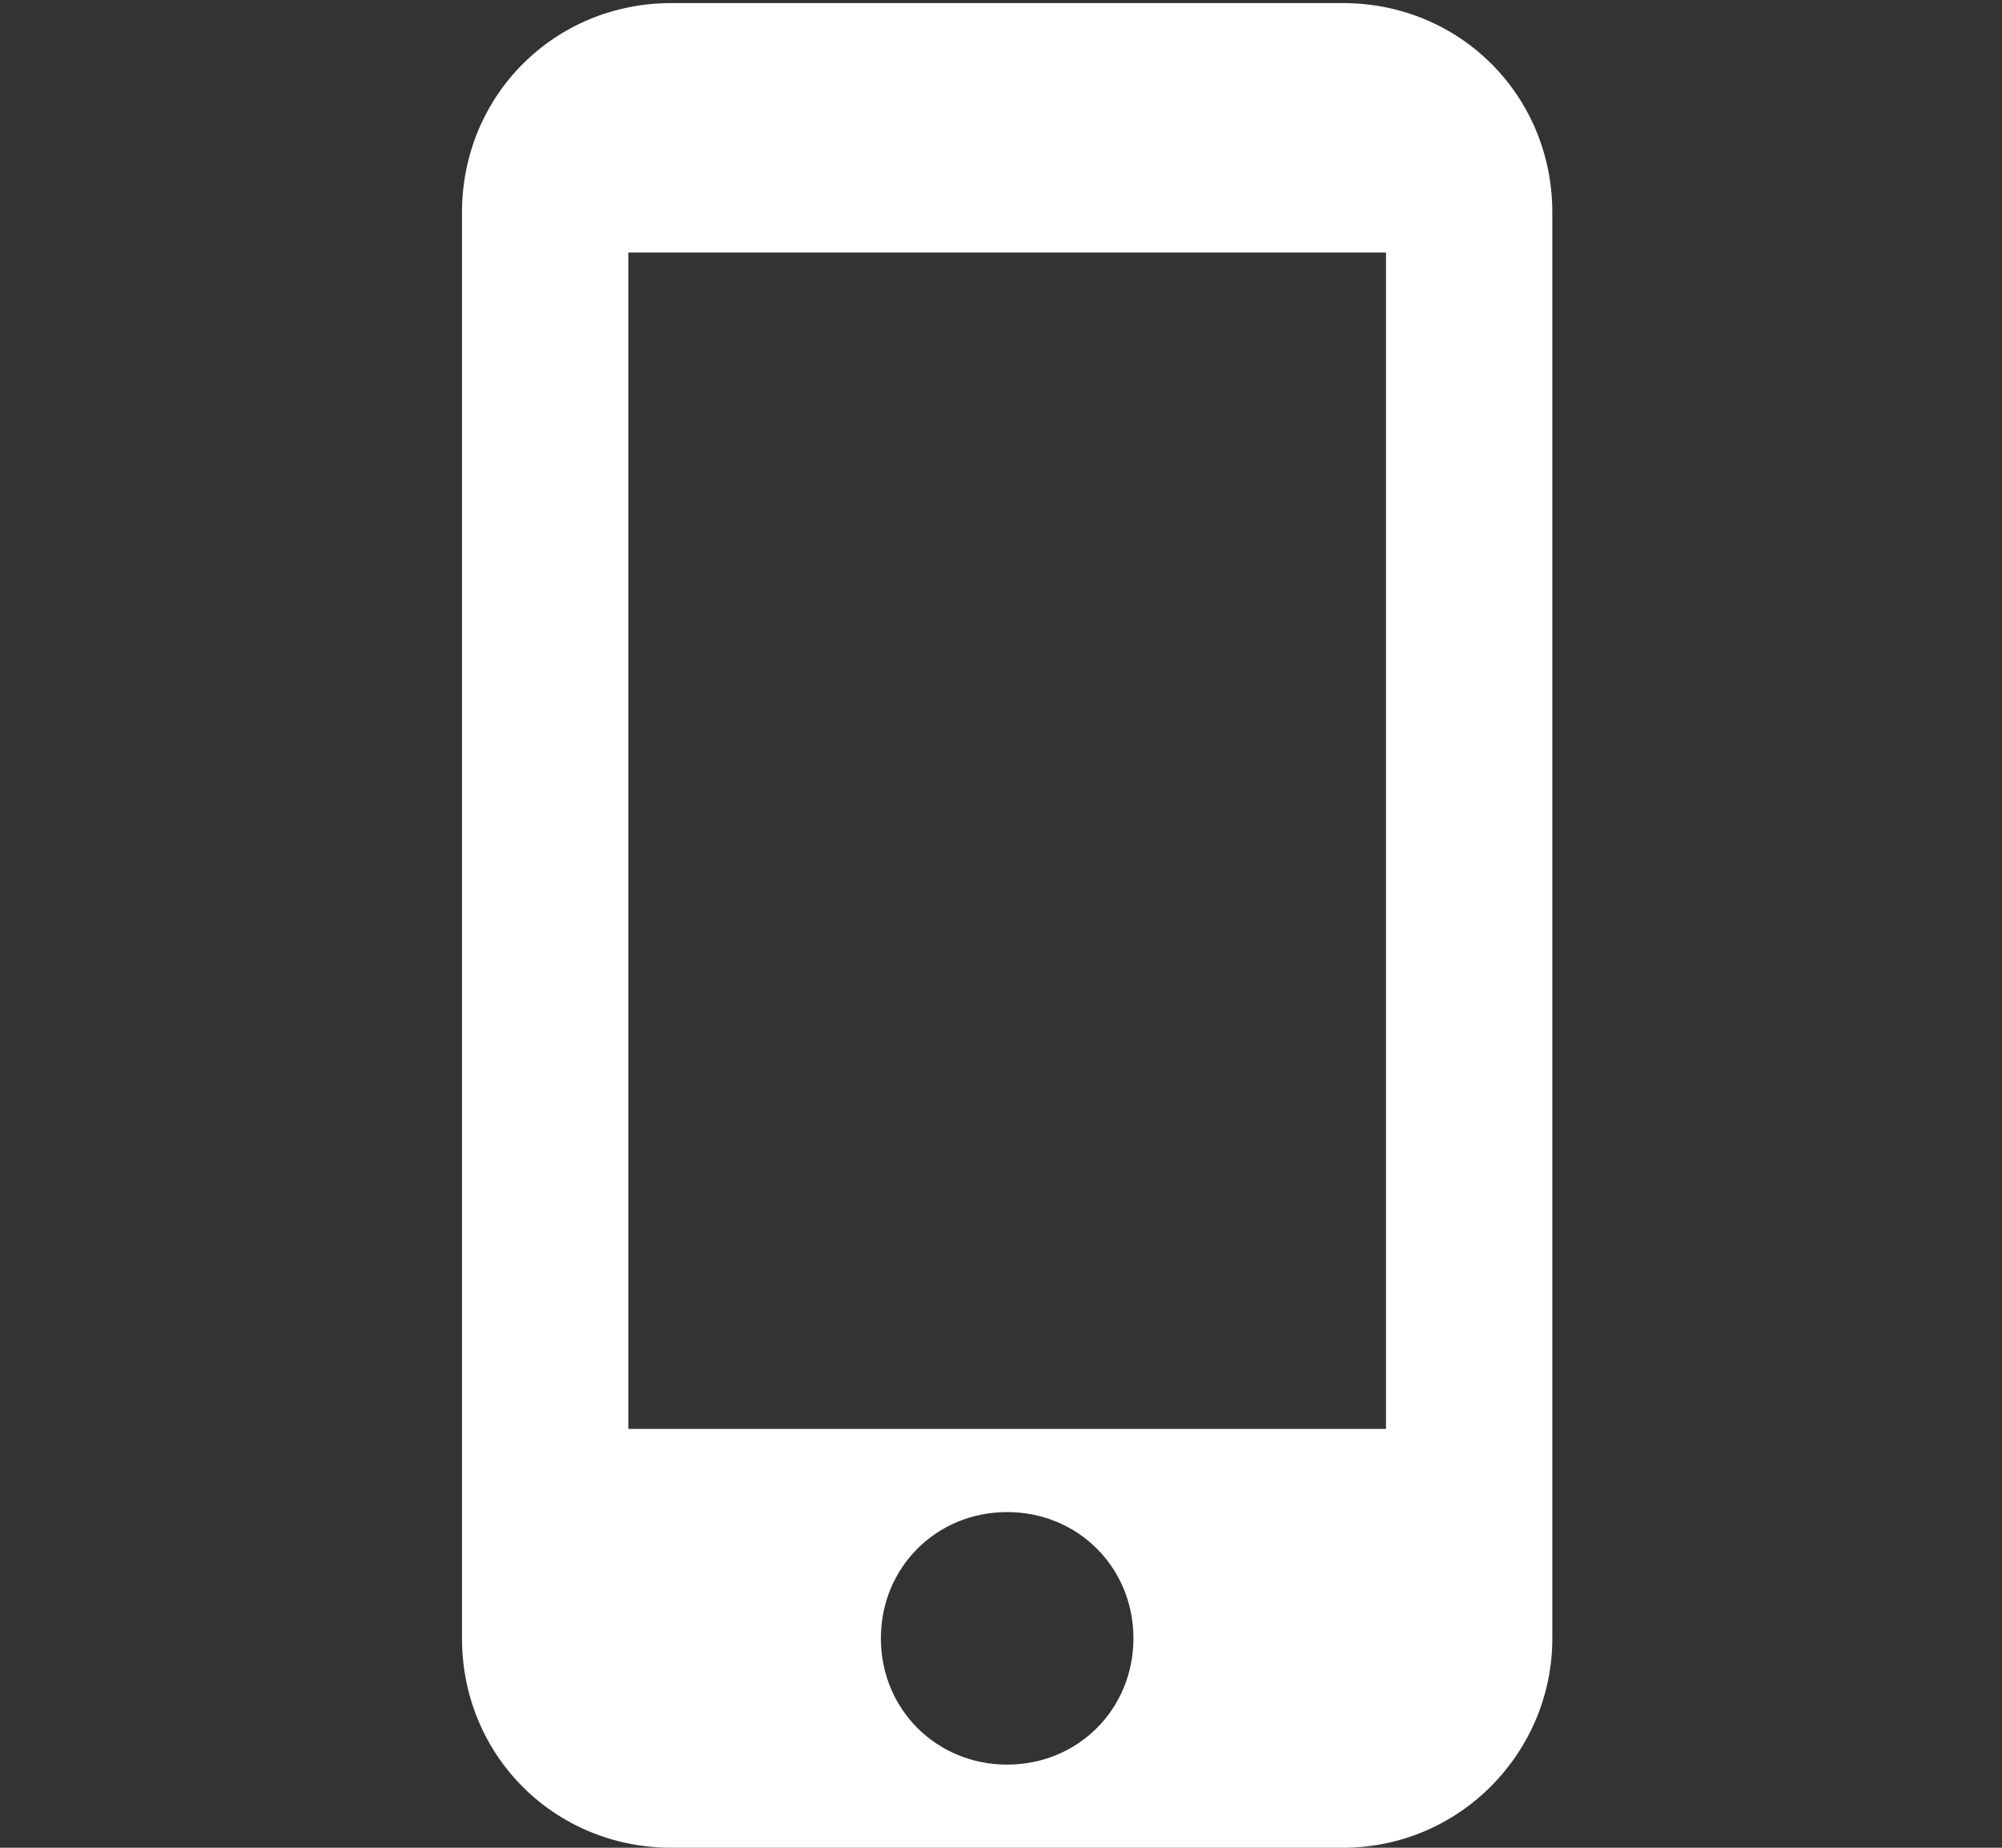 <?xml version="1.0" encoding="utf-8"?>
<!-- Generator: Adobe Illustrator 23.0.1, SVG Export Plug-In . SVG Version: 6.00 Build 0)  -->
<svg version="1.1" id="Camada_1" xmlns="http://www.w3.org/2000/svg" xmlns:xlink="http://www.w3.org/1999/xlink" x="0px" y="0px"
	 viewBox="0 0 65 60" style="enable-background:new 0 0 65 60;" xml:space="preserve">
<rect x="0" y="0" width="65" height="60" fill="#333333" stroke="none"/>
<style type="text/css">
	.st0{fill:#FFFFFF;}
</style>
<g>
	<g>
		<path class="st0" d="M43.6,0.1H21.8C18,0.1,15,3.1,15,6.9v46.3C15,57,18,60,21.8,60h21.8c3.8,0,6.8-3.1,6.8-6.8V6.9
			C50.4,3.1,47.4,0.1,43.6,0.1z M32.7,57.3c-2.3,0-4.1-1.8-4.1-4.1s1.8-4.1,4.1-4.1c2.3,0,4.1,1.8,4.1,4.1S35,57.3,32.7,57.3z
			 M45,46.4H20.4V8.2H45V46.4z"/>
	</g>
</g>
</svg>
